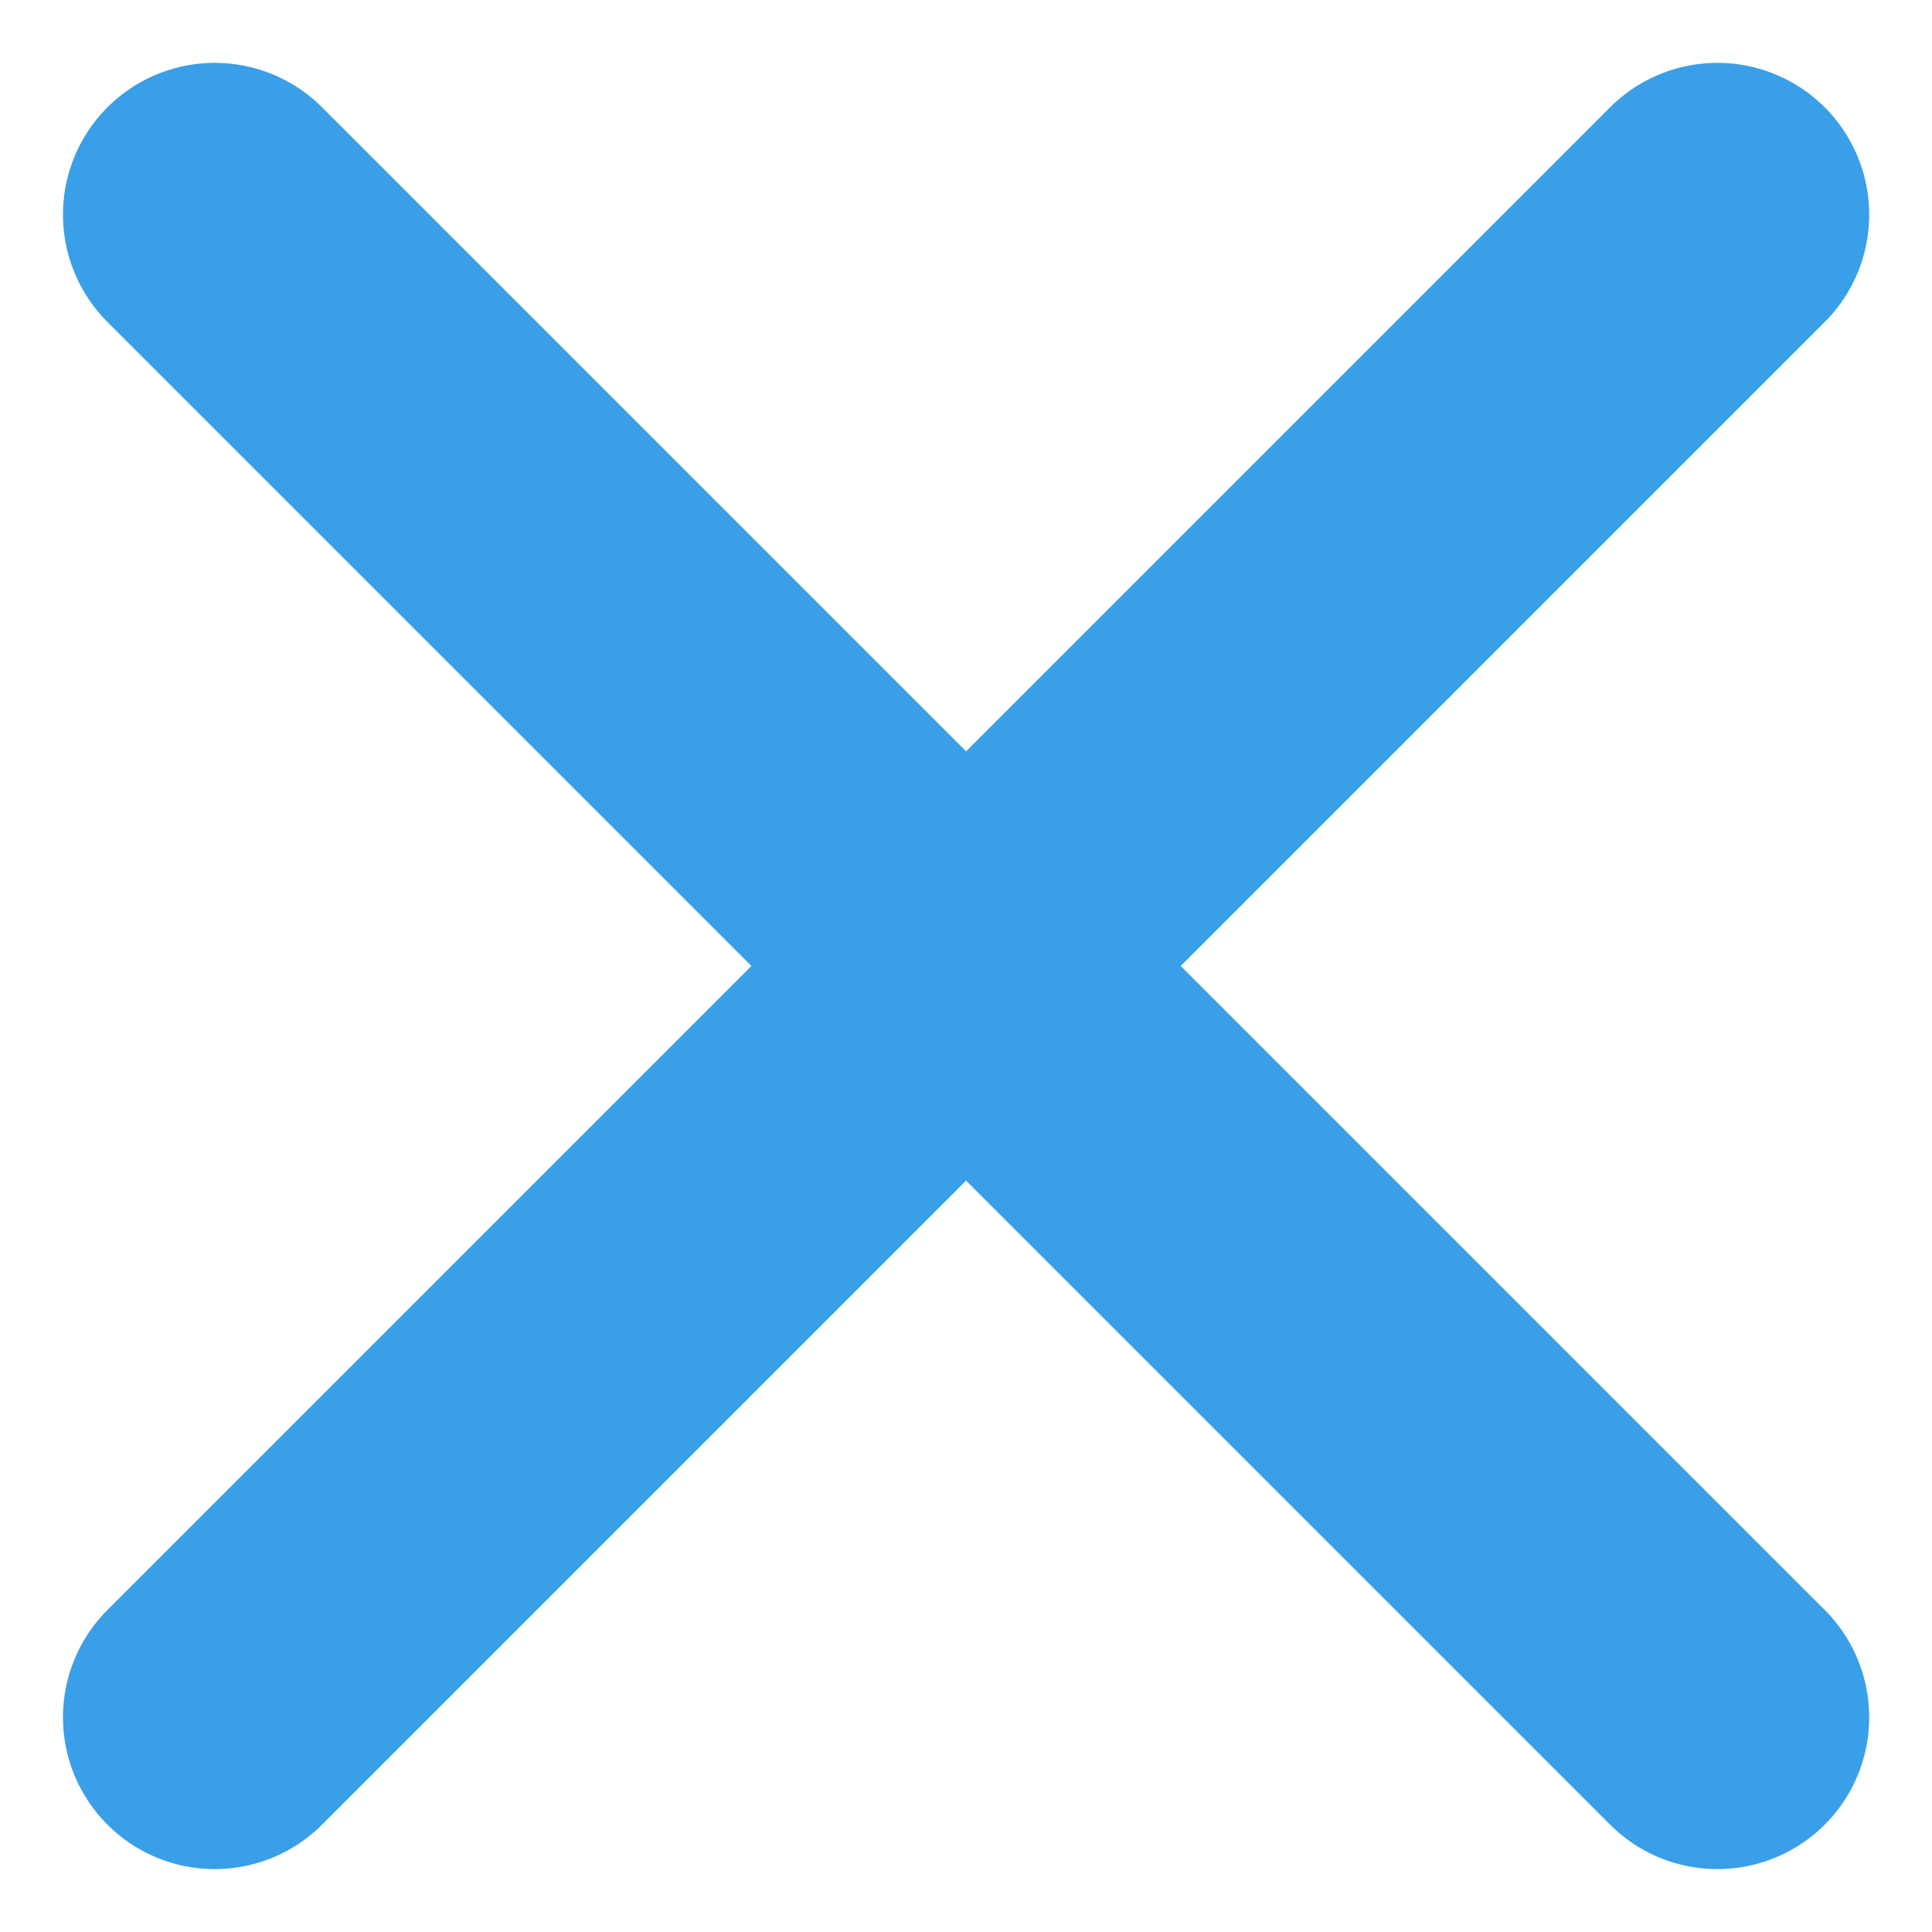 <svg xmlns="http://www.w3.org/2000/svg" width="12.728" height="12.728" viewBox="0 0 12.728 12.728">
  <g id="icon_cancel" transform="translate(47.364 -35.75) rotate(45)">
    <g id="グループ_4331" data-name="グループ 4331" transform="translate(-6.212 51.77)">
      <path id="パス_2864" data-name="パス 2864" d="M18,12V26" transform="translate(-11 -12)" fill="none" stroke="#399fe8" stroke-linecap="round" stroke-linejoin="round" stroke-width="2"/>
      <path id="パス_2865" data-name="パス 2865" d="M12,18H26" transform="translate(-12 -11)" fill="none" stroke="#399fe8" stroke-linecap="round" stroke-linejoin="round" stroke-width="2"/>
    </g>
  </g>
</svg>
